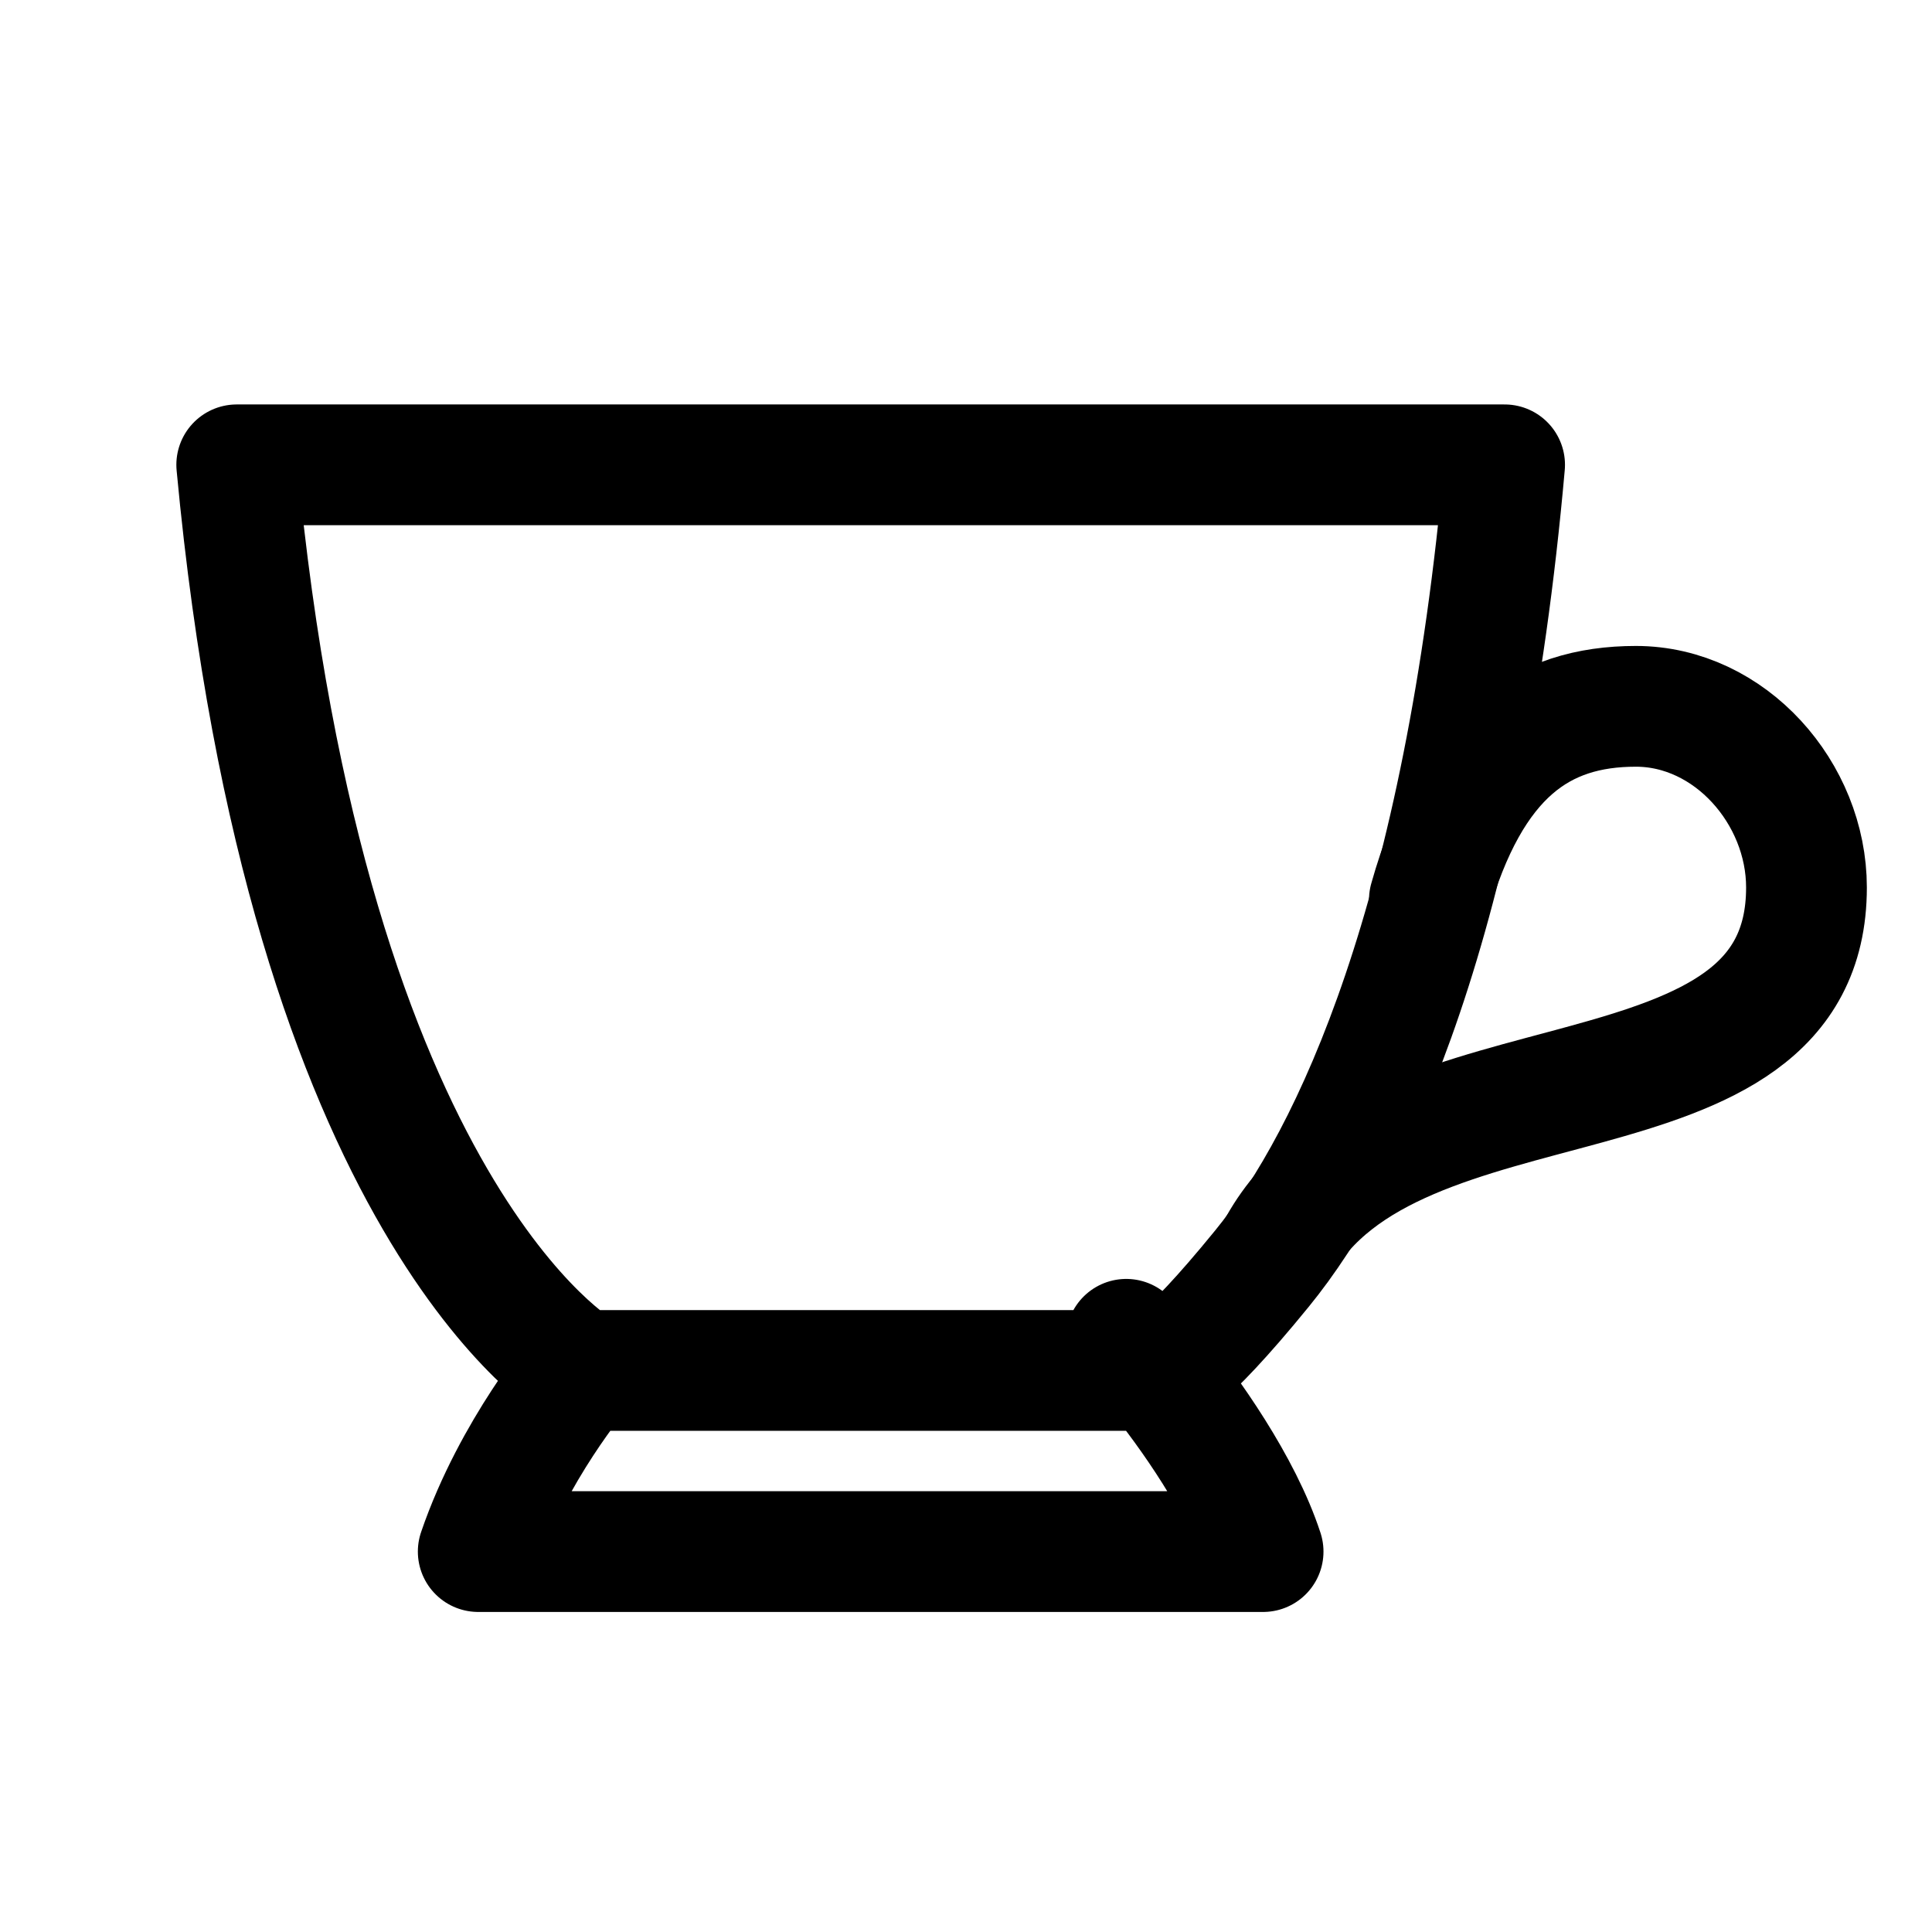 <?xml version="1.0" encoding="UTF-8" standalone="no"?>
<!DOCTYPE svg PUBLIC "-//W3C//DTD SVG 1.1//EN" "http://www.w3.org/Graphics/SVG/1.1/DTD/svg11.dtd">
<!-- Created with Vectornator (http://vectornator.io/) -->
<svg height="100%" stroke-miterlimit="10" style="fill-rule:nonzero;clip-rule:evenodd;stroke-linecap:round;stroke-linejoin:round;" version="1.1" viewBox="0 0 32 32" width="100%" xml:space="preserve" xmlns="http://www.w3.org/2000/svg" xmlns:xlink="http://www.w3.org/1999/xlink">
<defs/>
<g id="Layer-2">
<path d="M24.921 7.699L3.921 7.699C5.083 20.124 9.617 22.699 9.617 22.699L19.226 22.699C19.226 22.699 19.545 22.678 20.903 21.011C22.42 19.15 24.258 15.172 24.921 7.699ZM9.617 22.699C9.617 22.699 8.496 24.017 7.921 25.699L20.921 25.699C20.564 24.604 19.693 23.379 19.141 22.703C18.845 22.341 18.654 22.183 18.654 22.183" fill="none" opacity="1" stroke="current" stroke-linecap="butt" stroke-linejoin="miter" stroke-width="2"/>
<path d="M23.675 14.904C24.358 12.489 25.534 11.699 27.095 11.699C28.655 11.699 29.921 13.138 29.921 14.699C29.921 18.882 23.098 17.23 21.185 20.633" fill="none" opacity="1" stroke="current" stroke-linecap="butt" stroke-linejoin="miter" stroke-width="2"/>
</g>
</svg>
